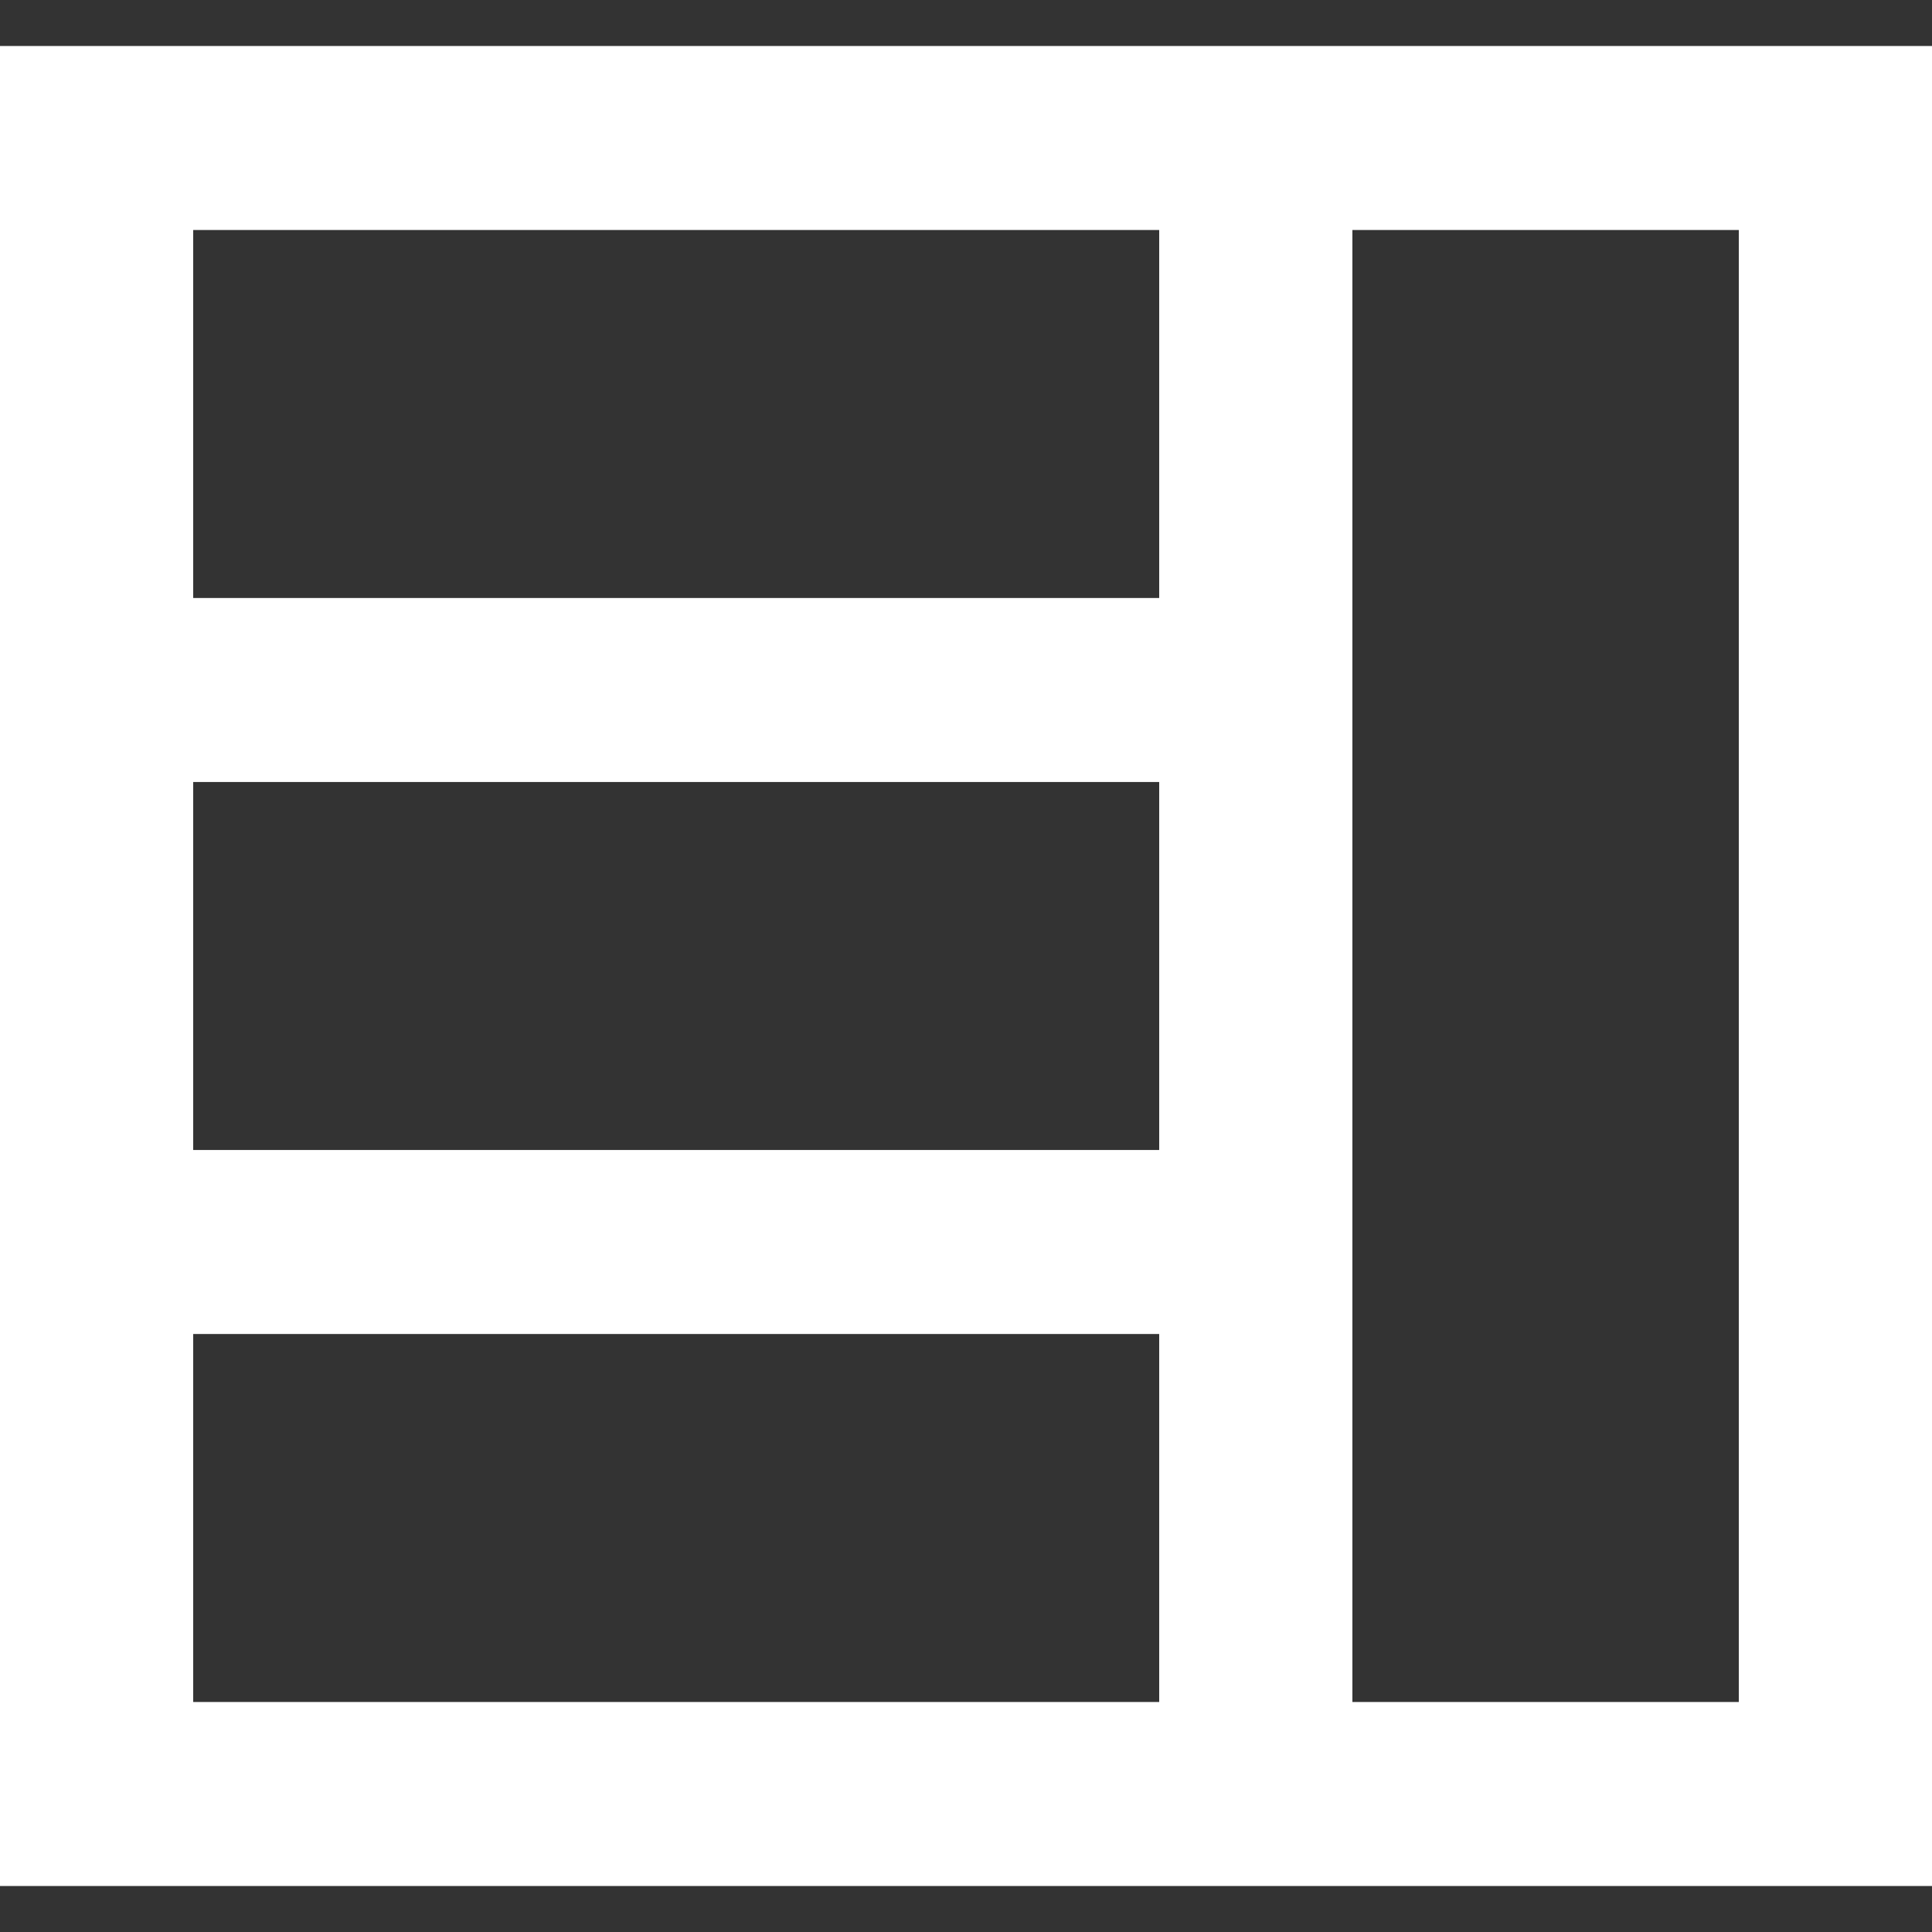 <?xml version="1.0" encoding="UTF-8" standalone="no"?>
<!-- Uploaded to: SVG Repo, www.svgrepo.com, Generator: SVG Repo Mixer Tools -->
<svg width="800px" height="800px" viewBox="0 -0.5 21 21" version="1.1" xmlns="http://www.w3.org/2000/svg" xmlns:xlink="http://www.w3.org/1999/xlink">
    
    <rect x="0" y="-0.5" width="21" height="21" fill="#333333" stroke="none"/>
    
    <title>news_grid [#1537]</title>
    <desc>Created with Sketch.</desc>
    <defs>

</defs>
    <g id="Page-1" stroke="none" stroke-width="1" fill="none" fill-rule="evenodd">
        <g id="Dribbble-Light-Preview" transform="translate(-179, -160)" fill="white">
            <g id="icons" transform="translate(56, 160)">
                <path d="M137.7,18 L141.9,18 L141.9,2 L137.7,2 L137.7,18 Z M125.1,6 L135.6,6 L135.6,2 L125.1,2 L125.1,6 Z M125.1,12 L135.6,12 L135.6,8 L125.1,8 L125.1,12 Z M125.1,18 L135.6,18 L135.6,14 L125.1,14 L125.1,18 Z M123,20 L144,20 L144,0 L123,0 L123,20 Z" id="news_grid-[#1537]">

</path>
            </g>
        </g>
    </g>
</svg>